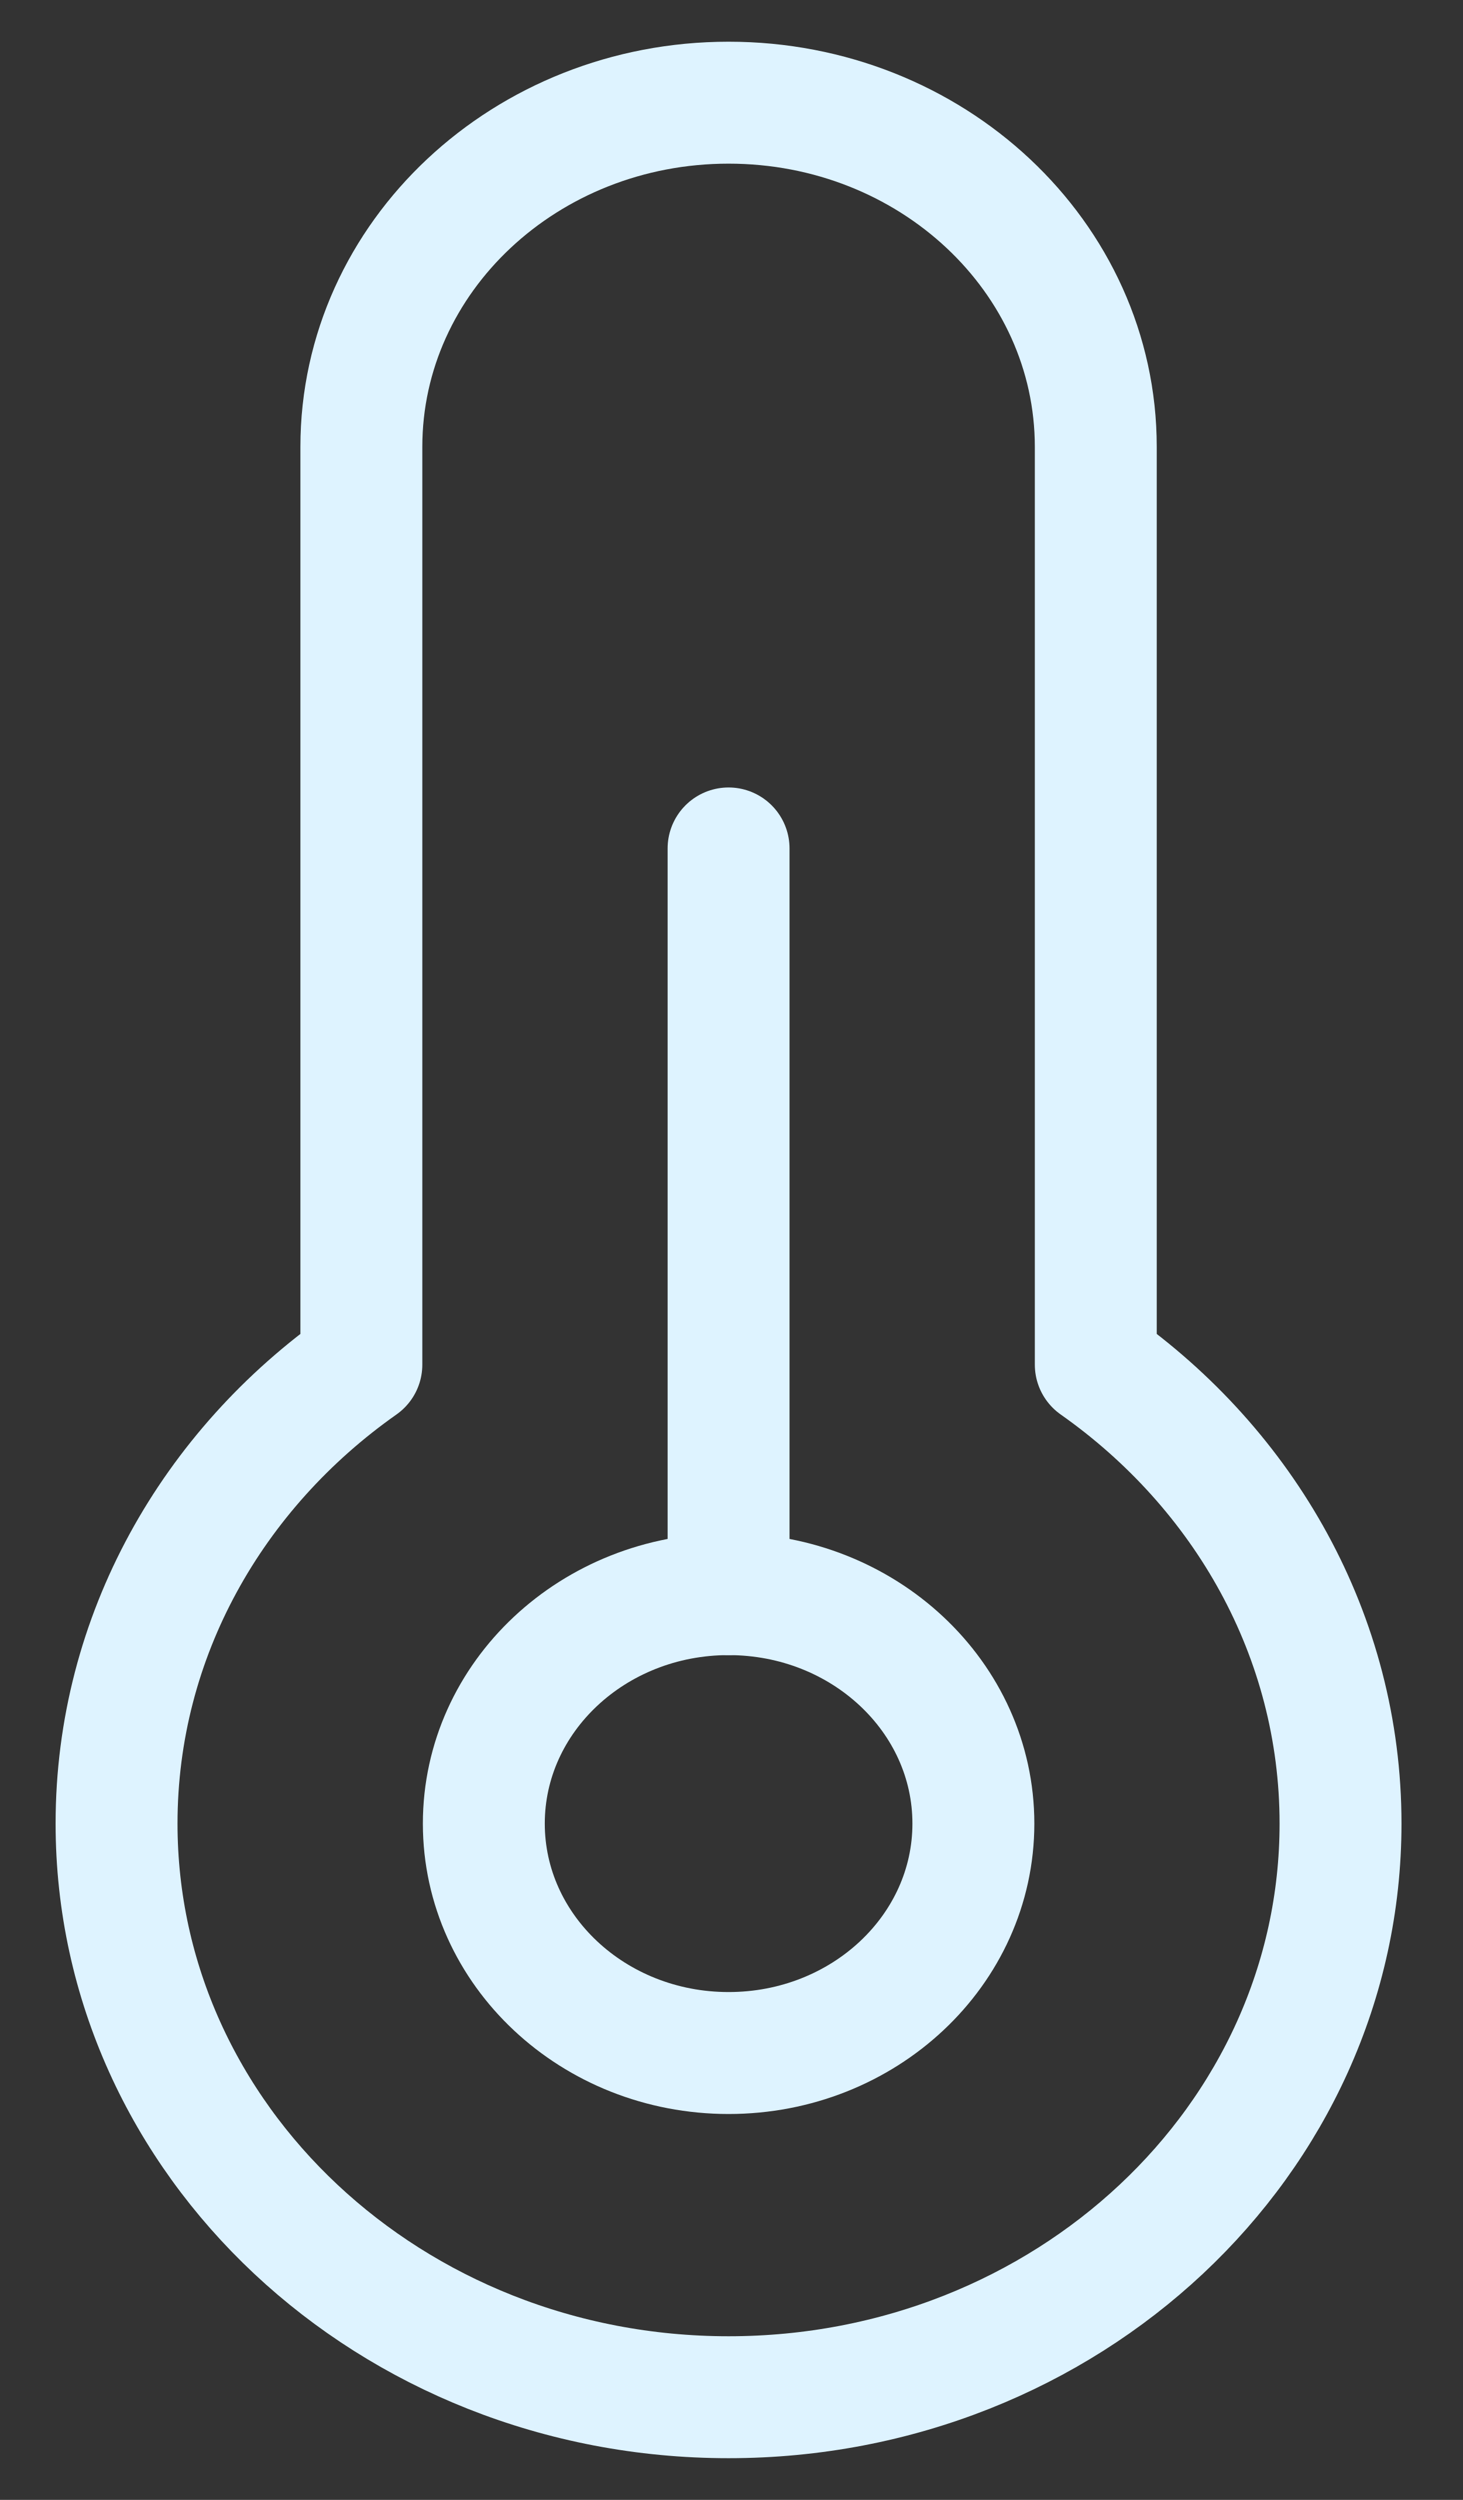 <svg width="24" height="41" viewBox="0 0 24 41" fill="none" xmlns="http://www.w3.org/2000/svg">
<rect x="0" y="0" width="24" height="41" fill="#333333" stroke="none"/>
<g id="Thermometer (&#230;&#184;&#169;&#229;&#186;&#166;&#232;&#174;&#161;)">
<path id="Vector" d="M5.928 22.381V7.329C5.928 4.211 8.625 1.684 11.952 1.684C15.279 1.684 17.976 4.211 17.976 7.329V22.381C20.414 24.097 21.991 26.83 21.991 29.908C21.991 35.104 17.497 39.316 11.952 39.316C6.407 39.316 1.912 35.104 1.912 29.908C1.912 26.83 3.489 24.097 5.928 22.381Z" stroke="#DEF3FF" stroke-width="2" stroke-linejoin="round"/>
<path id="Vector_2" d="M11.952 13.915V26.145" stroke="#DEF3FF" stroke-width="2" stroke-linecap="round" stroke-linejoin="round"/>
<path id="Vector_3" d="M11.952 33.671C14.17 33.671 15.968 31.986 15.968 29.908C15.968 27.83 14.17 26.145 11.952 26.145C9.735 26.145 7.937 27.83 7.937 29.908C7.937 31.986 9.735 33.671 11.952 33.671Z" stroke="#DEF3FF" stroke-width="2" stroke-linejoin="round"/>
</g>
</svg>
